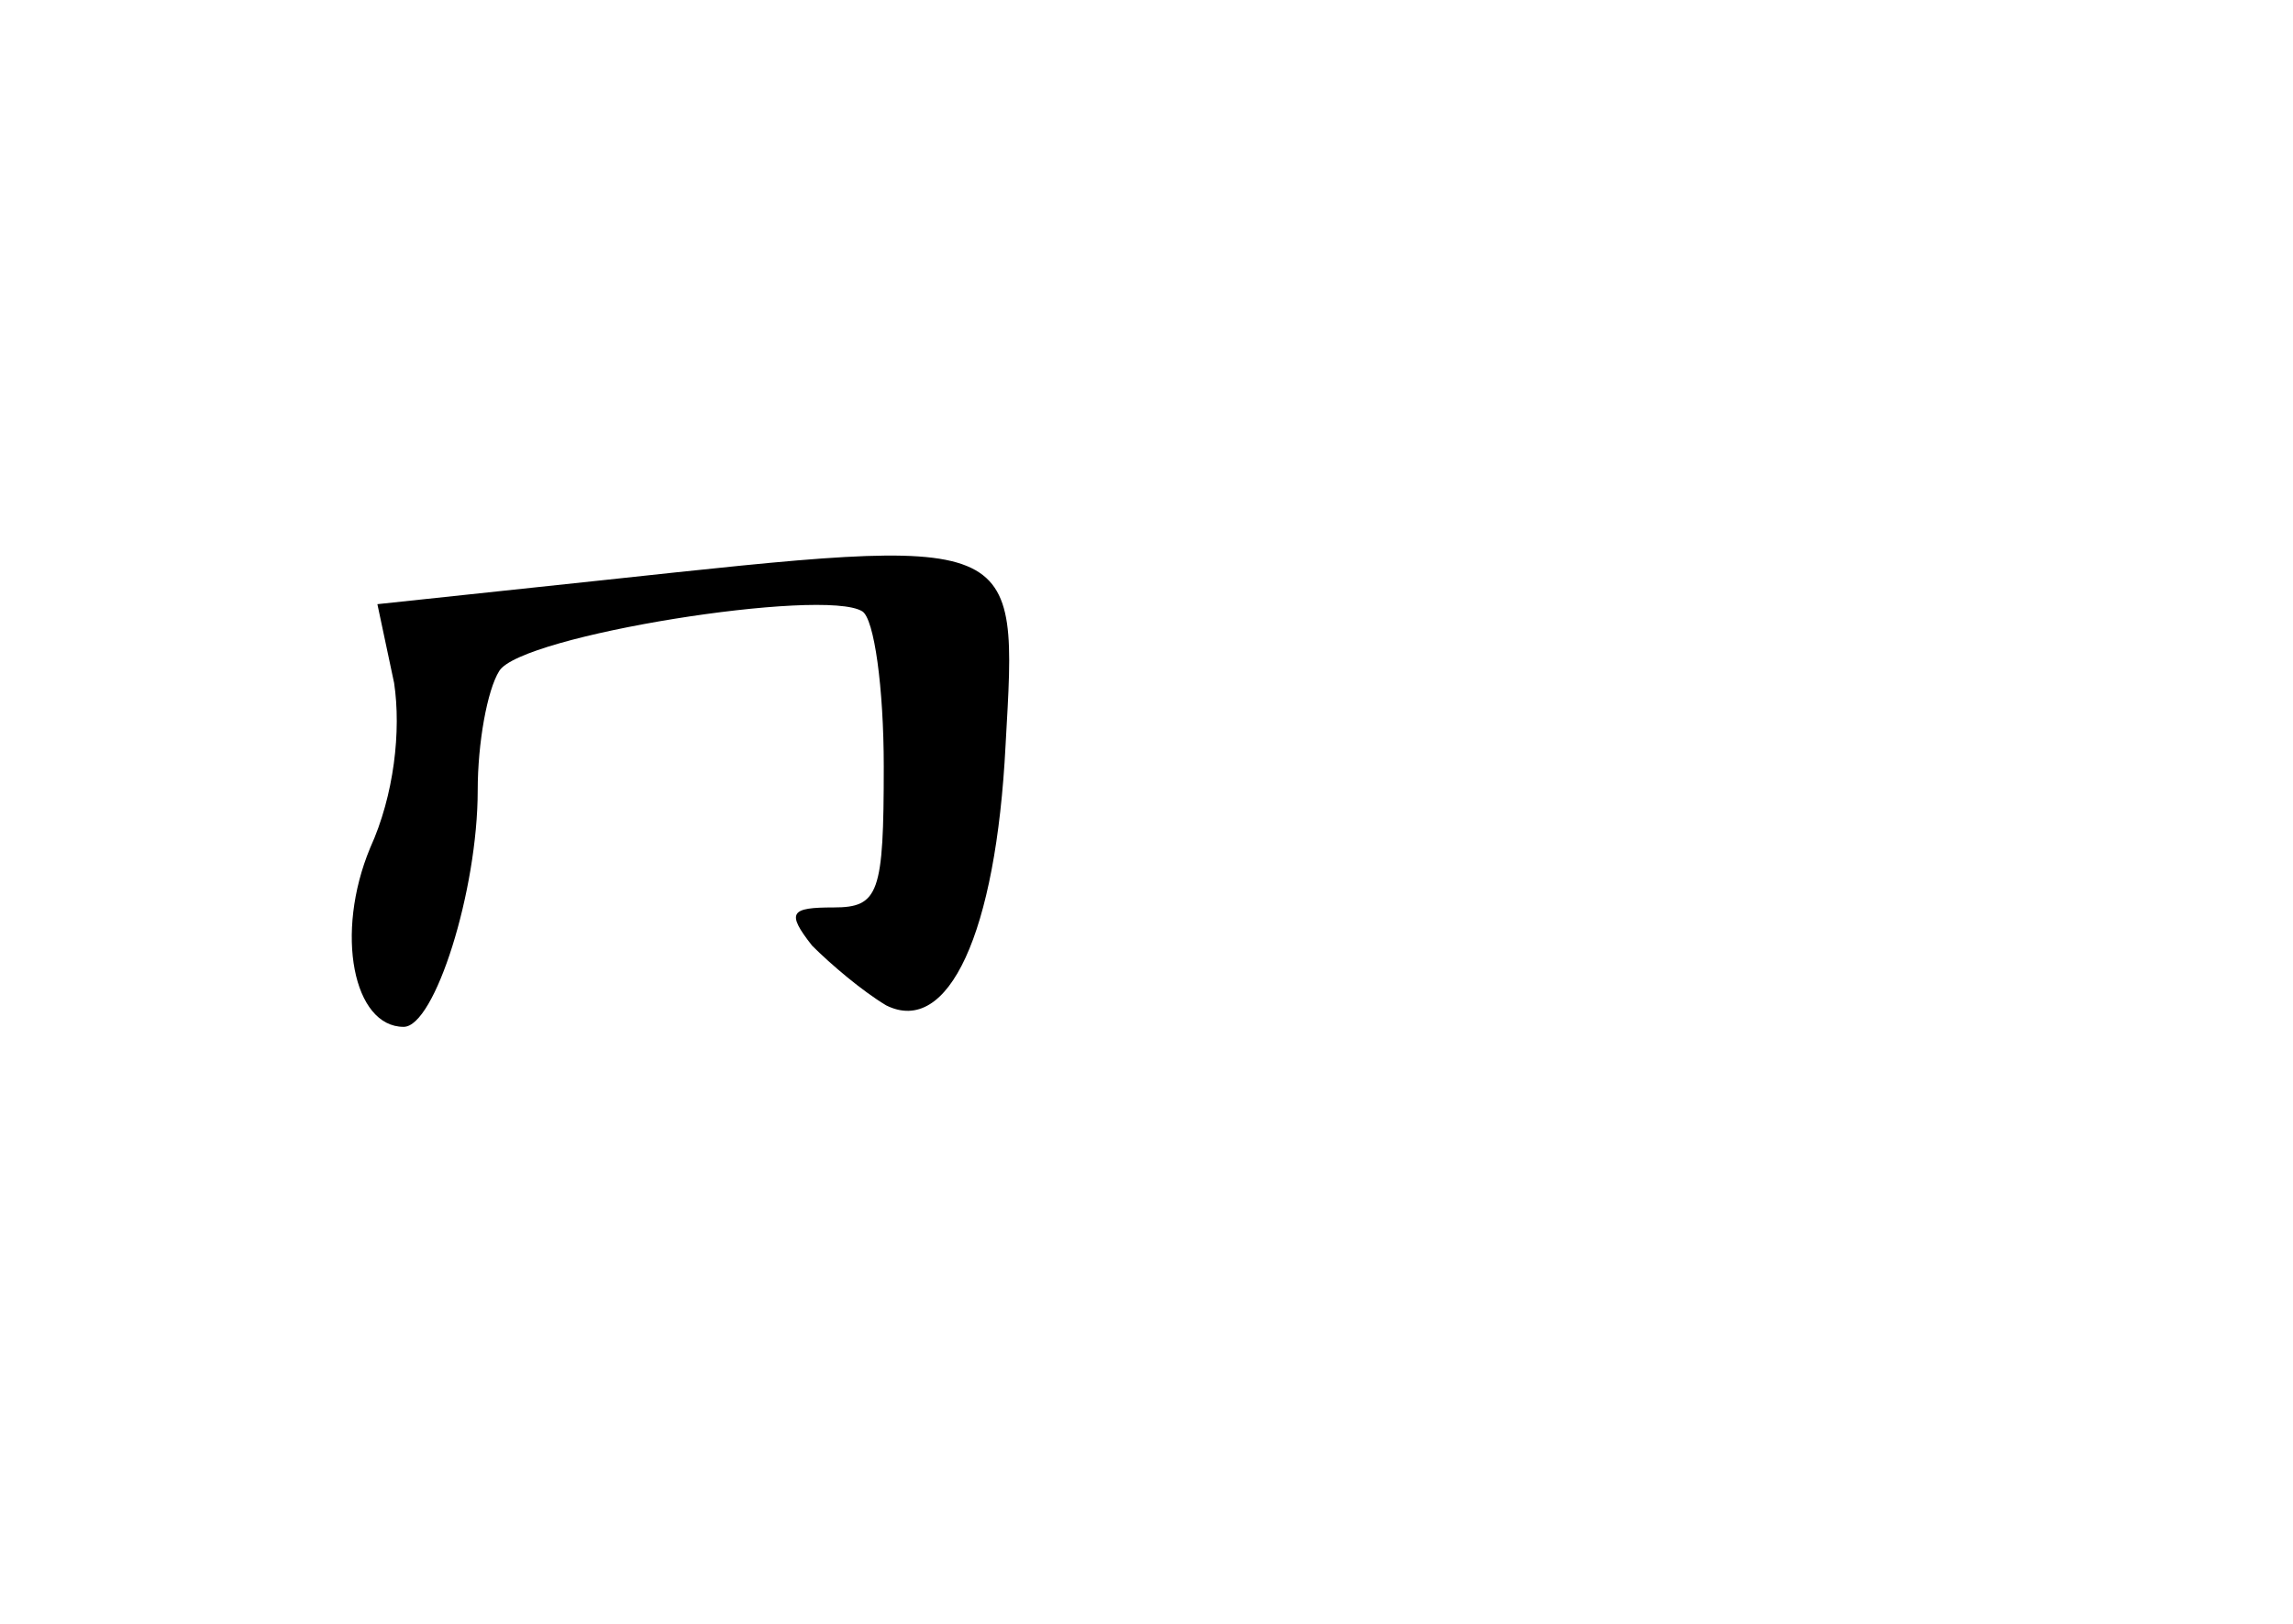 <?xml version="1.0" standalone="no"?>
<!DOCTYPE svg PUBLIC "-//W3C//DTD SVG 20010904//EN"
 "http://www.w3.org/TR/2001/REC-SVG-20010904/DTD/svg10.dtd">
<svg version="1.0" xmlns="http://www.w3.org/2000/svg"
 width="96pt" height="68pt" viewBox="0 0 96 68"
 preserveAspectRatio="xMidYMid meet">
<g transform="translate(0,68) scale(0.1,-0.1)"
fill="#000000" stroke="none">
<path d="M252 437 l-94 -10 7 -33 c3 -20 0 -47 -10 -69 -15 -36 -7 -75 14 -75
13 0 31 57 31 99 0 20 4 42 9 50 9 15 136 35 152 25 5 -3 9 -32 9 -65 0 -53
-2 -59 -21 -59 -18 0 -20 -2 -9 -16 8 -8 21 -19 31 -25 26 -13 46 30 50 109 5
89 8 88 -169 69z"/>
</g>
</svg>
